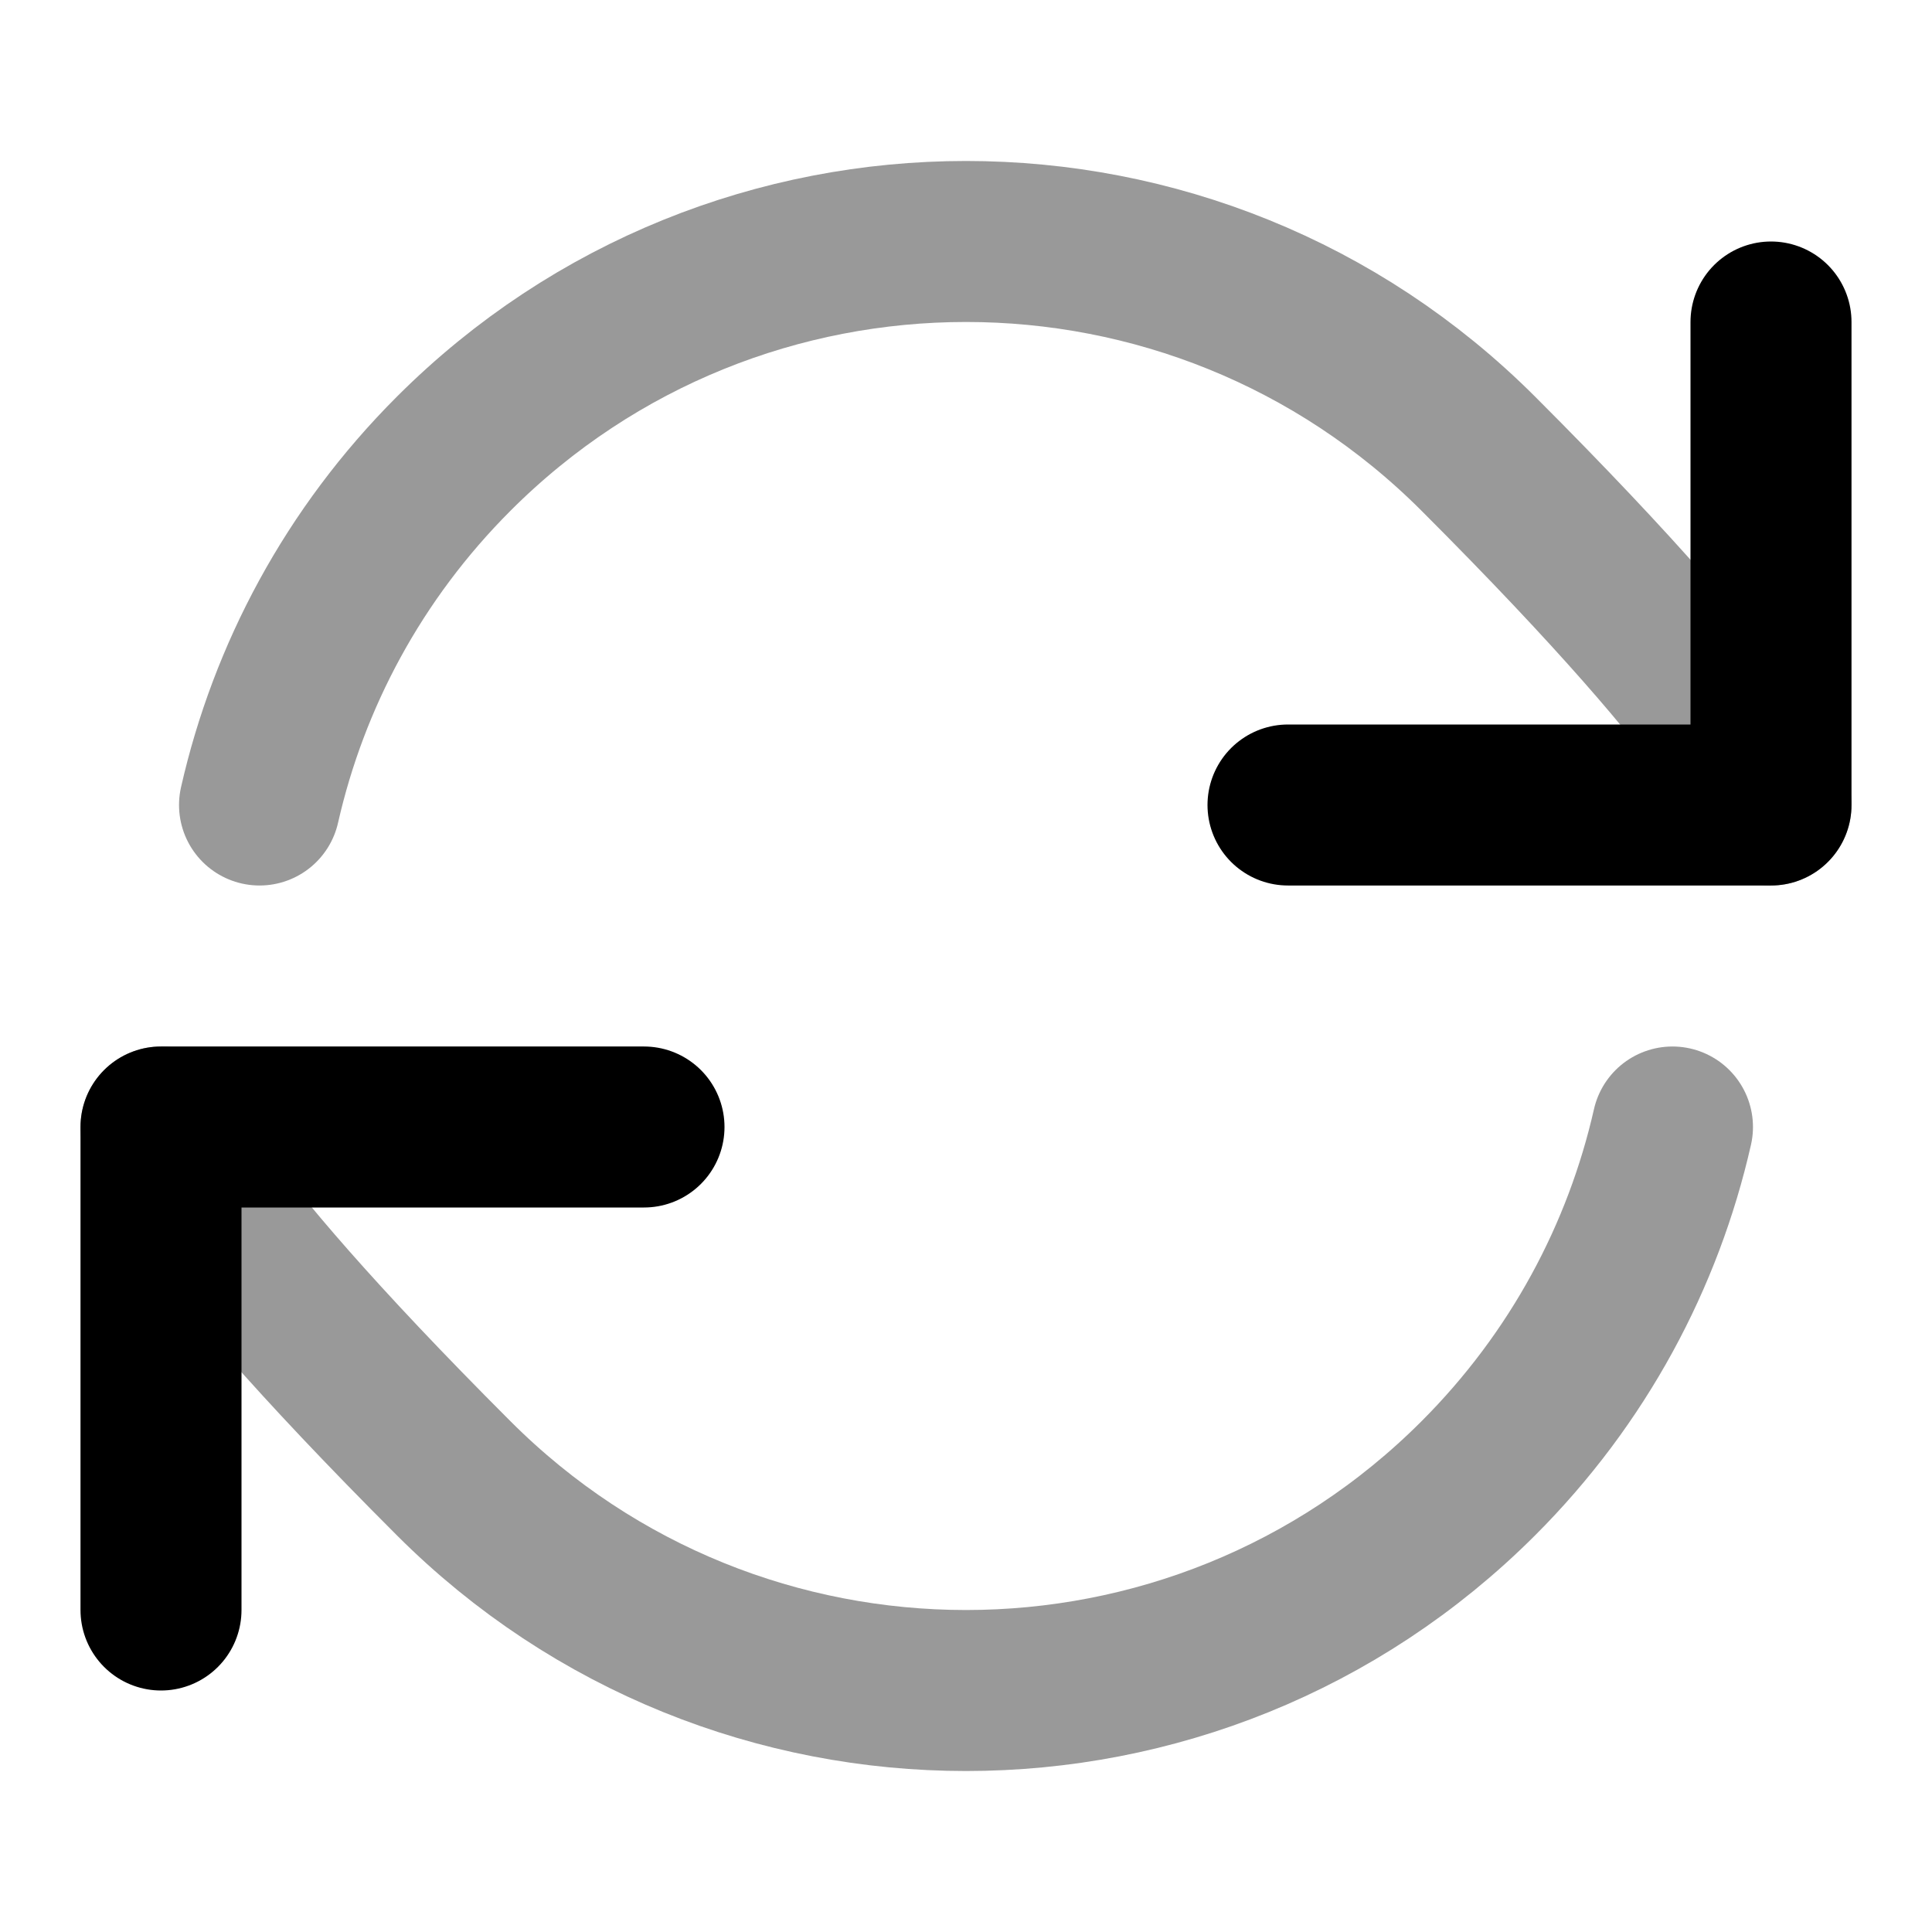 <svg viewBox="0 0 24 24" fill="none" xmlns="http://www.w3.org/2000/svg">
<path opacity="0.4" d="M2 14C2 14 2.121 14.849 5.636 18.364C9.151 21.879 14.849 21.879 18.364 18.364C19.609 17.119 20.413 15.599 20.776 14M22 10C22 10 21.879 9.151 18.364 5.636C14.849 2.121 9.151 2.121 5.636 5.636C4.391 6.881 3.587 8.401 3.224 10" stroke="currentColor" stroke-width="2" stroke-linecap="round" stroke-linejoin="round"/>
<path d="M22 4V10H16M2 20V14H8" stroke="currentColor" stroke-width="2" stroke-linecap="round" stroke-linejoin="round"/>
</svg>
